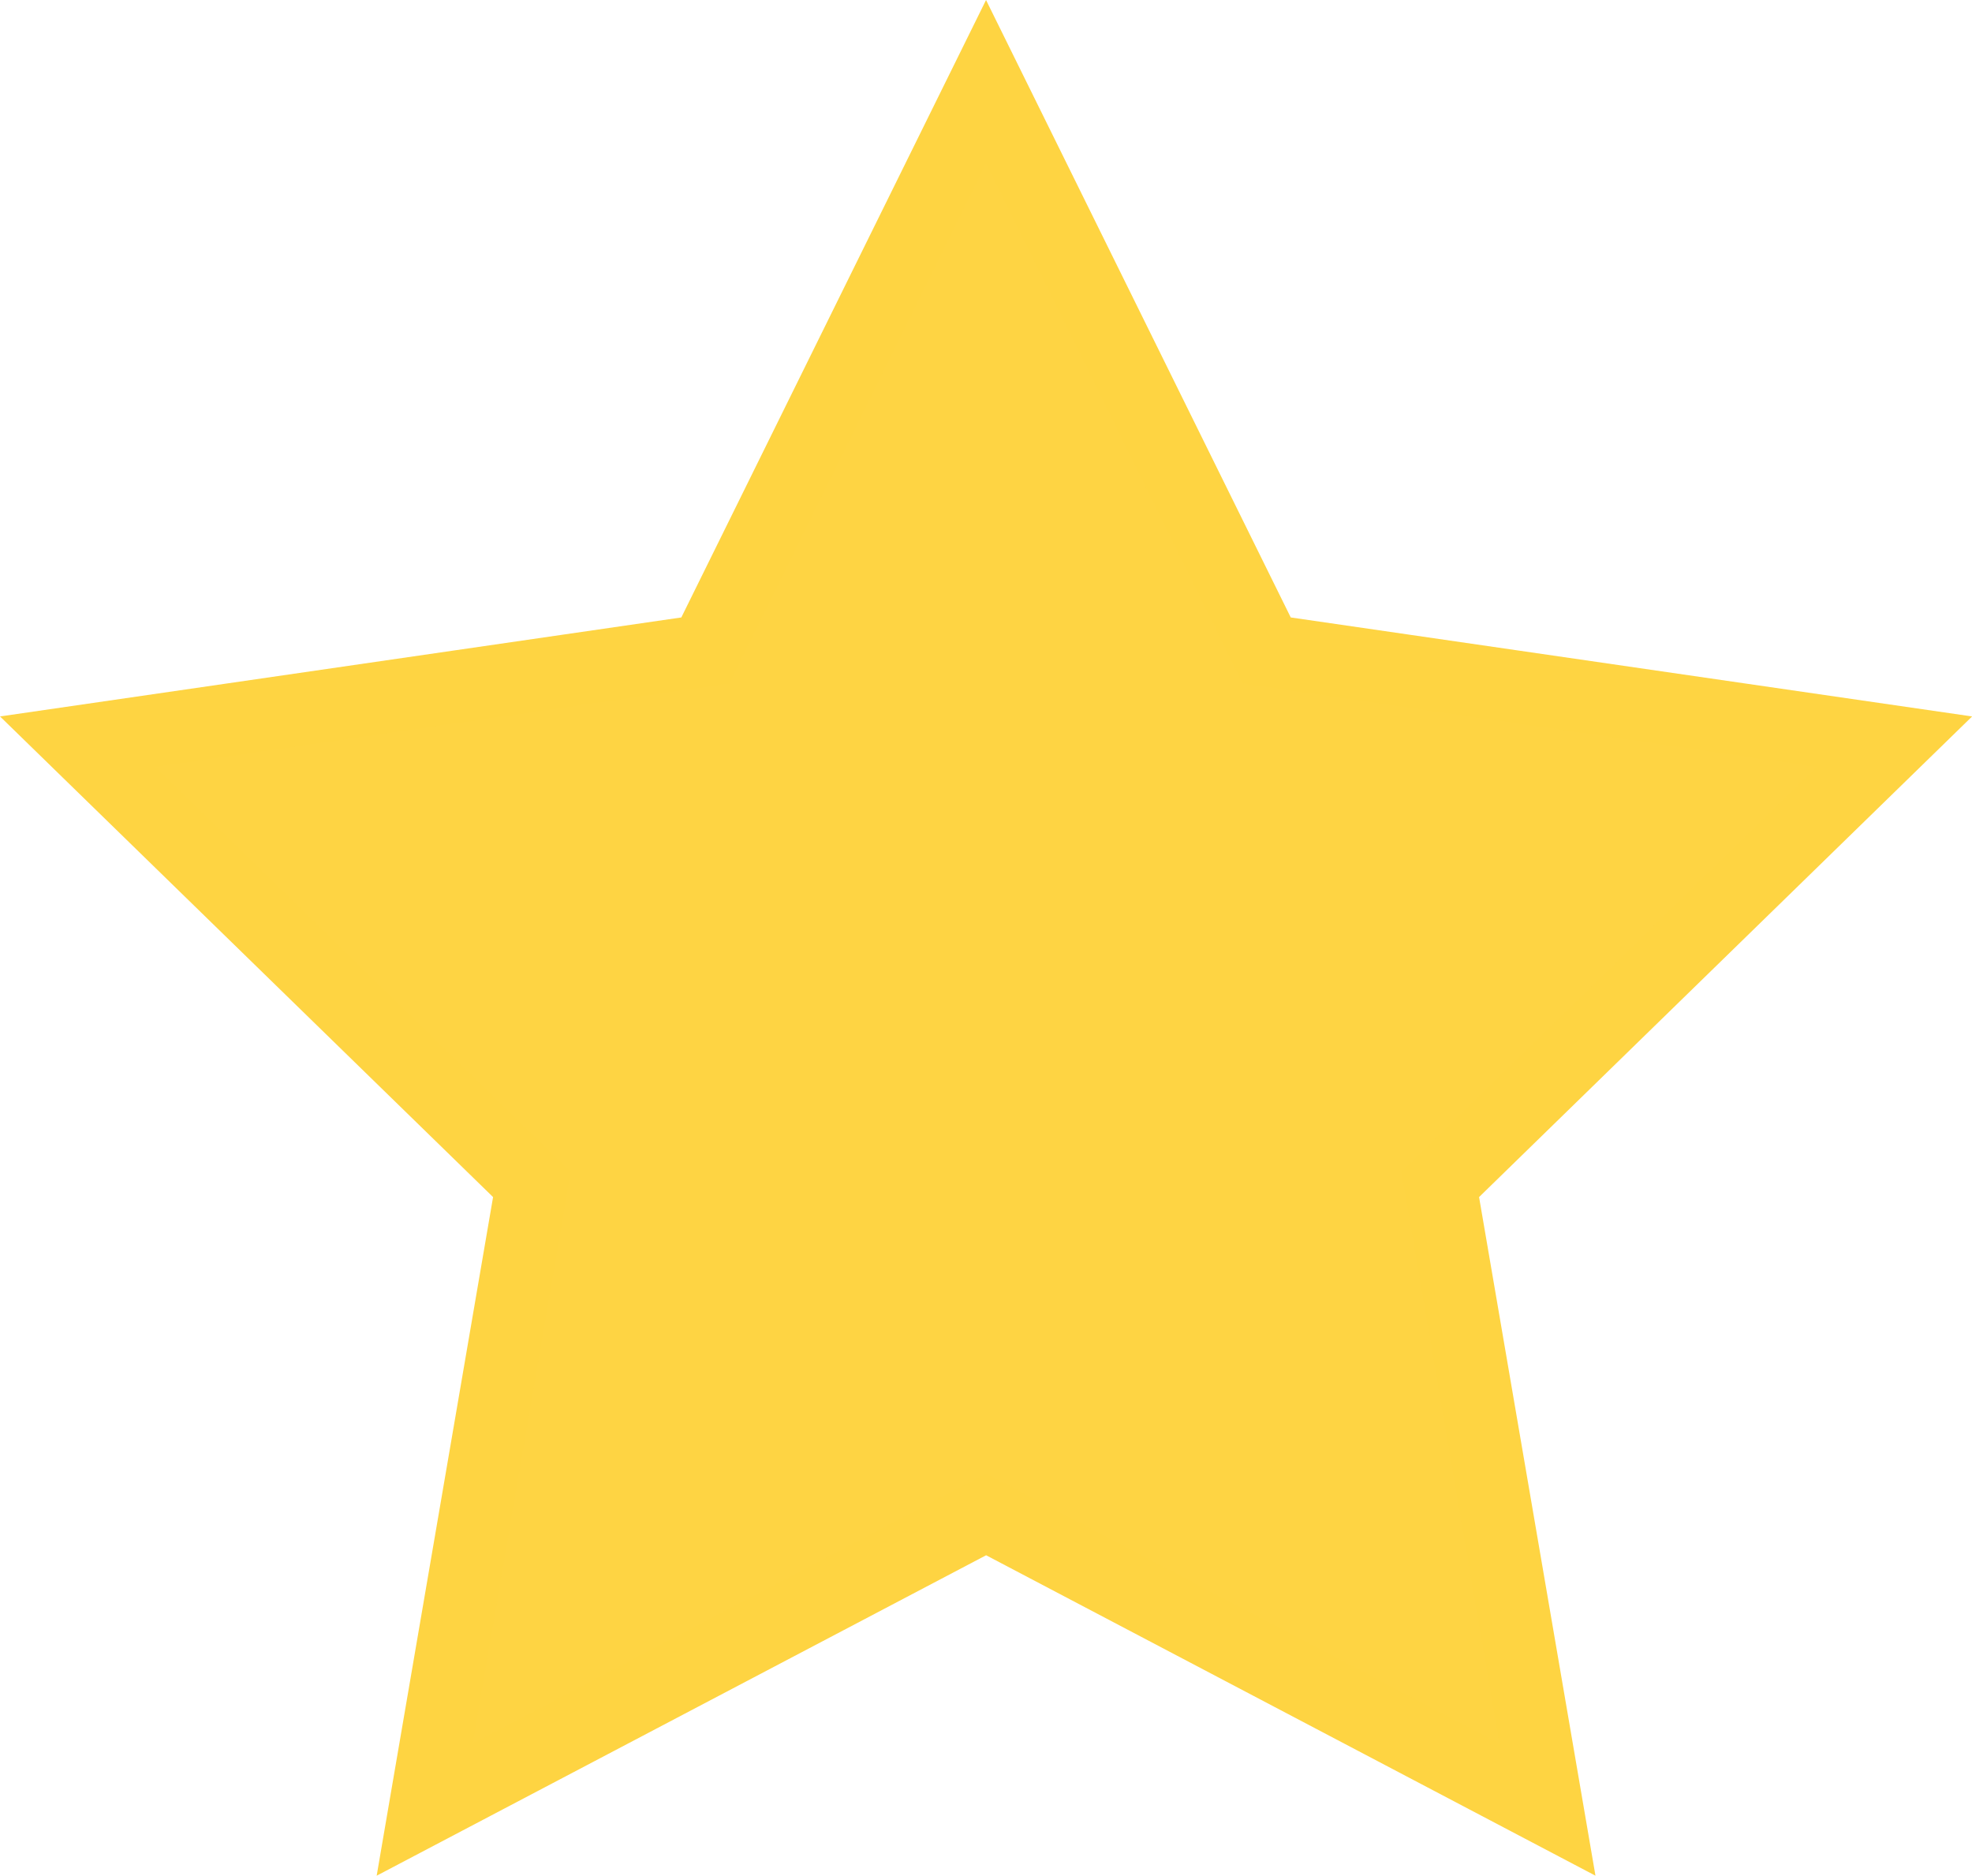 <svg xmlns="http://www.w3.org/2000/svg" width="27.291" height="25.956" viewBox="0 0 27.291 25.956">
  <path id="_1" data-name="1" d="M661.545,167.38l3.885,7.871,8.687,1.262-6.286,6.127,1.484,8.651-7.769-4.085-7.77,4.085,1.484-8.651-6.286-6.127,8.686-1.262Z" transform="translate(-647.899 -166.25)" fill="#fed443" stroke="#fed442" stroke-miterlimit="10" stroke-width="1"/>
</svg>
